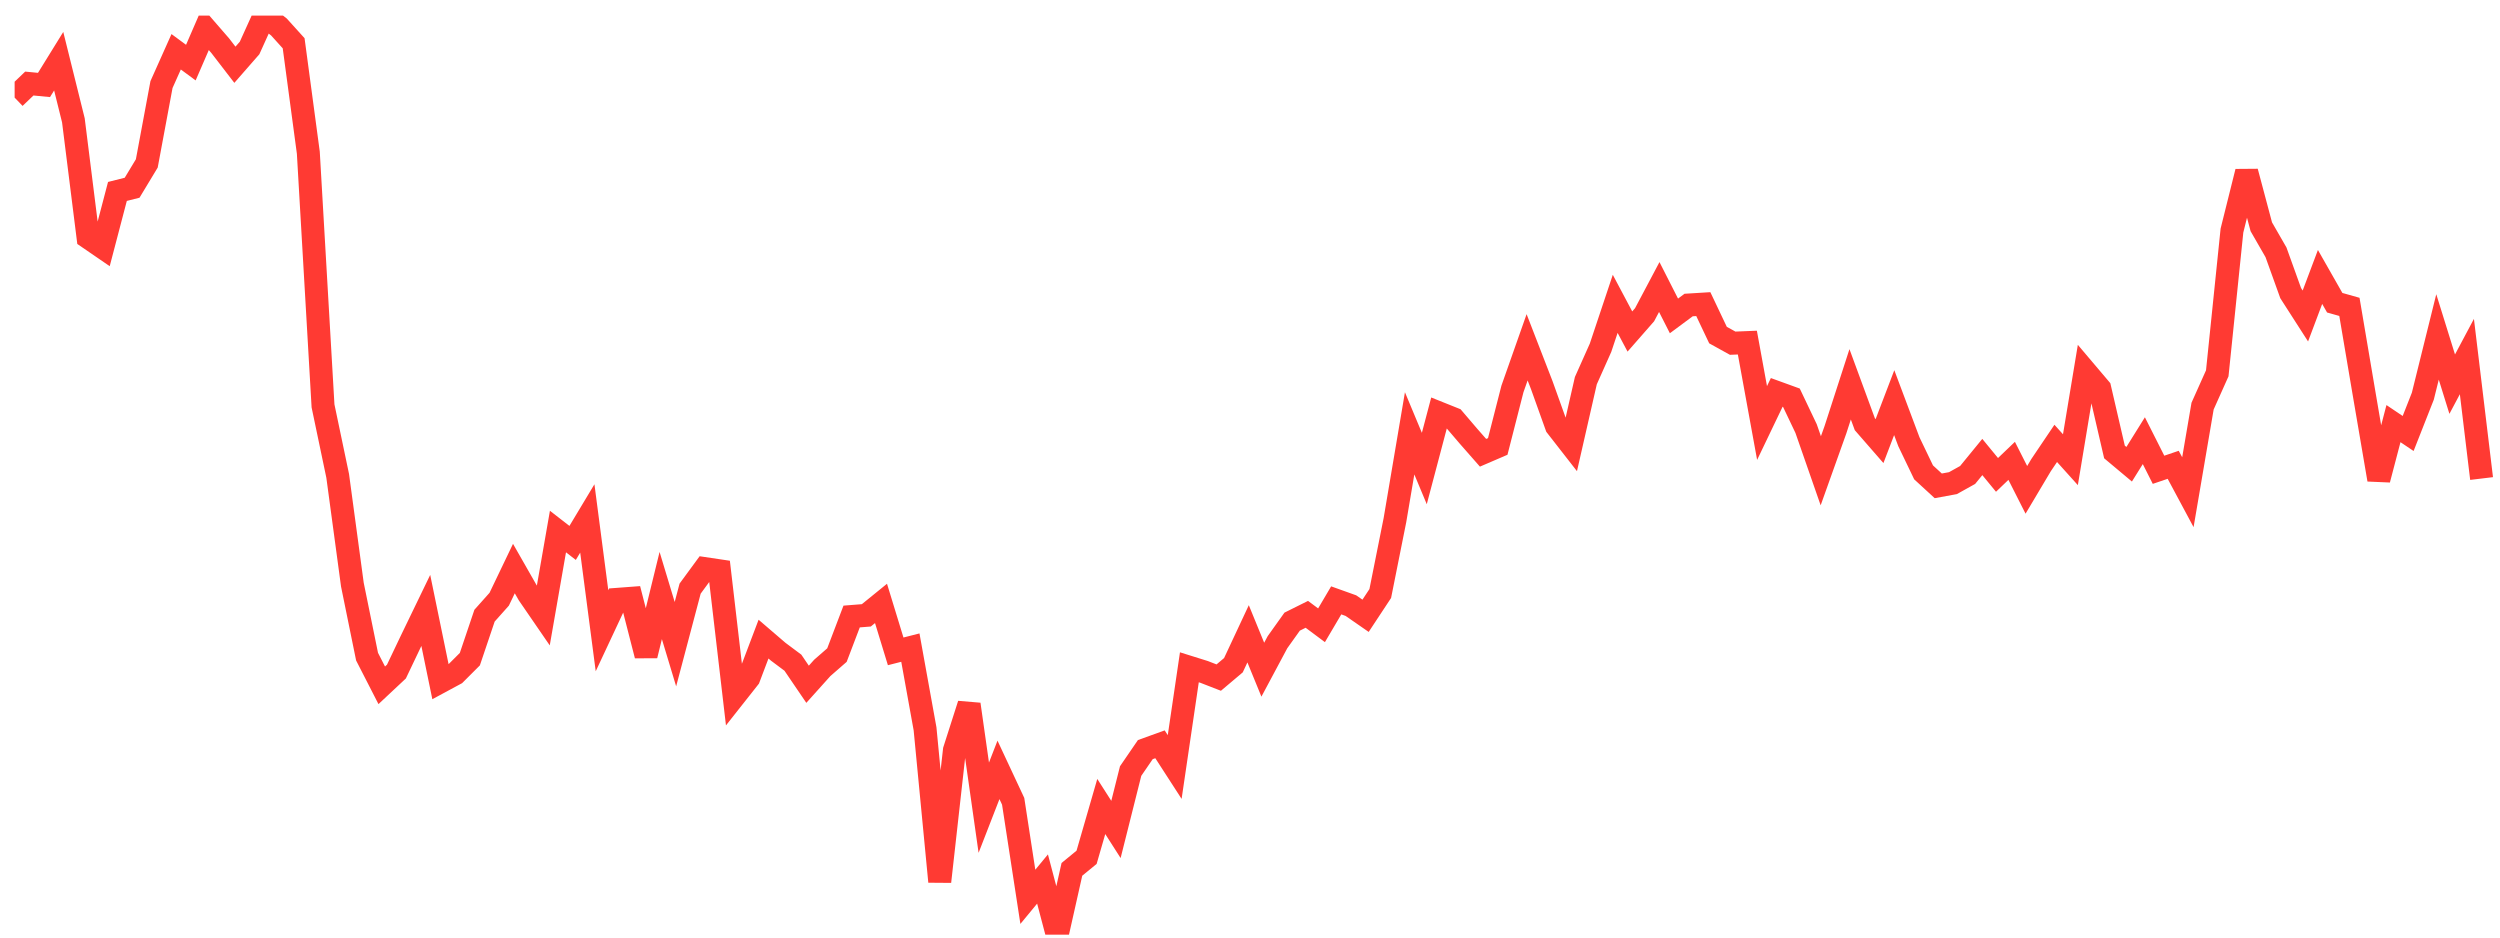 <svg width="136" height="51" viewBox="0 0 136 51" fill="none" xmlns="http://www.w3.org/2000/svg">
<g clip-path="url(#clip0_2_859)">
<path d="M0.796 5.31L1.595 4.545L2.394 4.622L3.193 3.329L3.992 6.545L4.79 12.915L5.589 13.463L6.388 10.414L7.187 10.213L7.986 8.889L8.785 4.601L9.583 2.817L10.382 3.406L11.181 1.564L11.98 2.485L12.779 3.523L13.578 2.609L14.376 0.847L15.175 1.469L15.974 2.353L16.773 8.308L17.572 22.079L18.37 25.887L19.169 31.803L19.968 35.722L20.767 37.281L21.566 36.533L22.364 34.859L23.163 33.207L23.962 37.088L24.761 36.657L25.56 35.858L26.358 33.493L27.157 32.597L27.956 30.93L28.755 32.33L29.554 33.493L30.353 28.916L31.151 29.535L31.95 28.204L32.749 34.313L33.548 32.607L34.347 32.547L35.145 35.659L35.944 32.396L36.743 35.043L37.542 32.022L38.341 30.933L39.14 31.052L39.938 37.889L40.737 36.877L41.536 34.768L42.335 35.454L43.134 36.051L43.932 37.224L44.731 36.334L45.53 35.637L46.329 33.538L47.128 33.475L47.927 32.826L48.725 35.434L49.524 35.23L50.323 39.651L51.122 47.96L51.921 40.809L52.719 38.315L53.518 43.939L54.317 41.881L55.116 43.59L55.915 48.787L56.714 47.818L57.512 50.847L58.311 47.293L59.11 46.637L59.909 43.873L60.708 45.122L61.506 41.946L62.305 40.779L63.104 40.49L63.903 41.726L64.702 36.301L65.501 36.551L66.299 36.861L67.098 36.187L67.897 34.479L68.696 36.431L69.495 34.936L70.293 33.817L71.092 33.419L71.891 34.015L72.69 32.66L73.489 32.946L74.287 33.499L75.086 32.288L75.885 28.293L76.684 23.573L77.483 25.488L78.282 22.466L79.08 22.786L79.879 23.721L80.678 24.631L81.477 24.287L82.276 21.161L83.075 18.893L83.873 20.954L84.672 23.184L85.471 24.209L86.27 20.708L87.069 18.918L87.867 16.529L88.666 18.034L89.465 17.122L90.264 15.614L91.063 17.186L91.862 16.593L92.66 16.544L93.459 18.228L94.258 18.67L95.057 18.637L95.856 23.012L96.654 21.347L97.453 21.637L98.252 23.316L99.051 25.61L99.85 23.372L100.648 20.906L101.447 23.079L102.246 23.996L103.045 21.904L103.844 24.033L104.643 25.697L105.441 26.43L106.24 26.283L107.039 25.838L107.838 24.861L108.637 25.834L109.435 25.07L110.234 26.648L111.033 25.305L111.832 24.12L112.631 25.008L113.43 20.193L114.228 21.135L115.027 24.586L115.826 25.255L116.625 23.973L117.424 25.556L118.222 25.285L119.021 26.776L119.82 22.093L120.619 20.308L121.418 12.544L122.217 9.341L123.015 12.337L123.814 13.726L124.613 15.946L125.412 17.19L126.211 15.066L127.009 16.468L127.808 16.694L128.607 21.412L129.406 26.091L130.205 23.045L131.003 23.582L131.802 21.552L132.601 18.329L133.4 20.898L134.199 19.397L134.998 26.032" stroke="#FF3A33" stroke-width="1.25"/>
</g>
<defs>
<clipPath id="clip0_2_859">
<rect width="135" height="50" fill="white" transform="translate(0.796 0.847)"/>
</clipPath>
</defs>
</svg>
